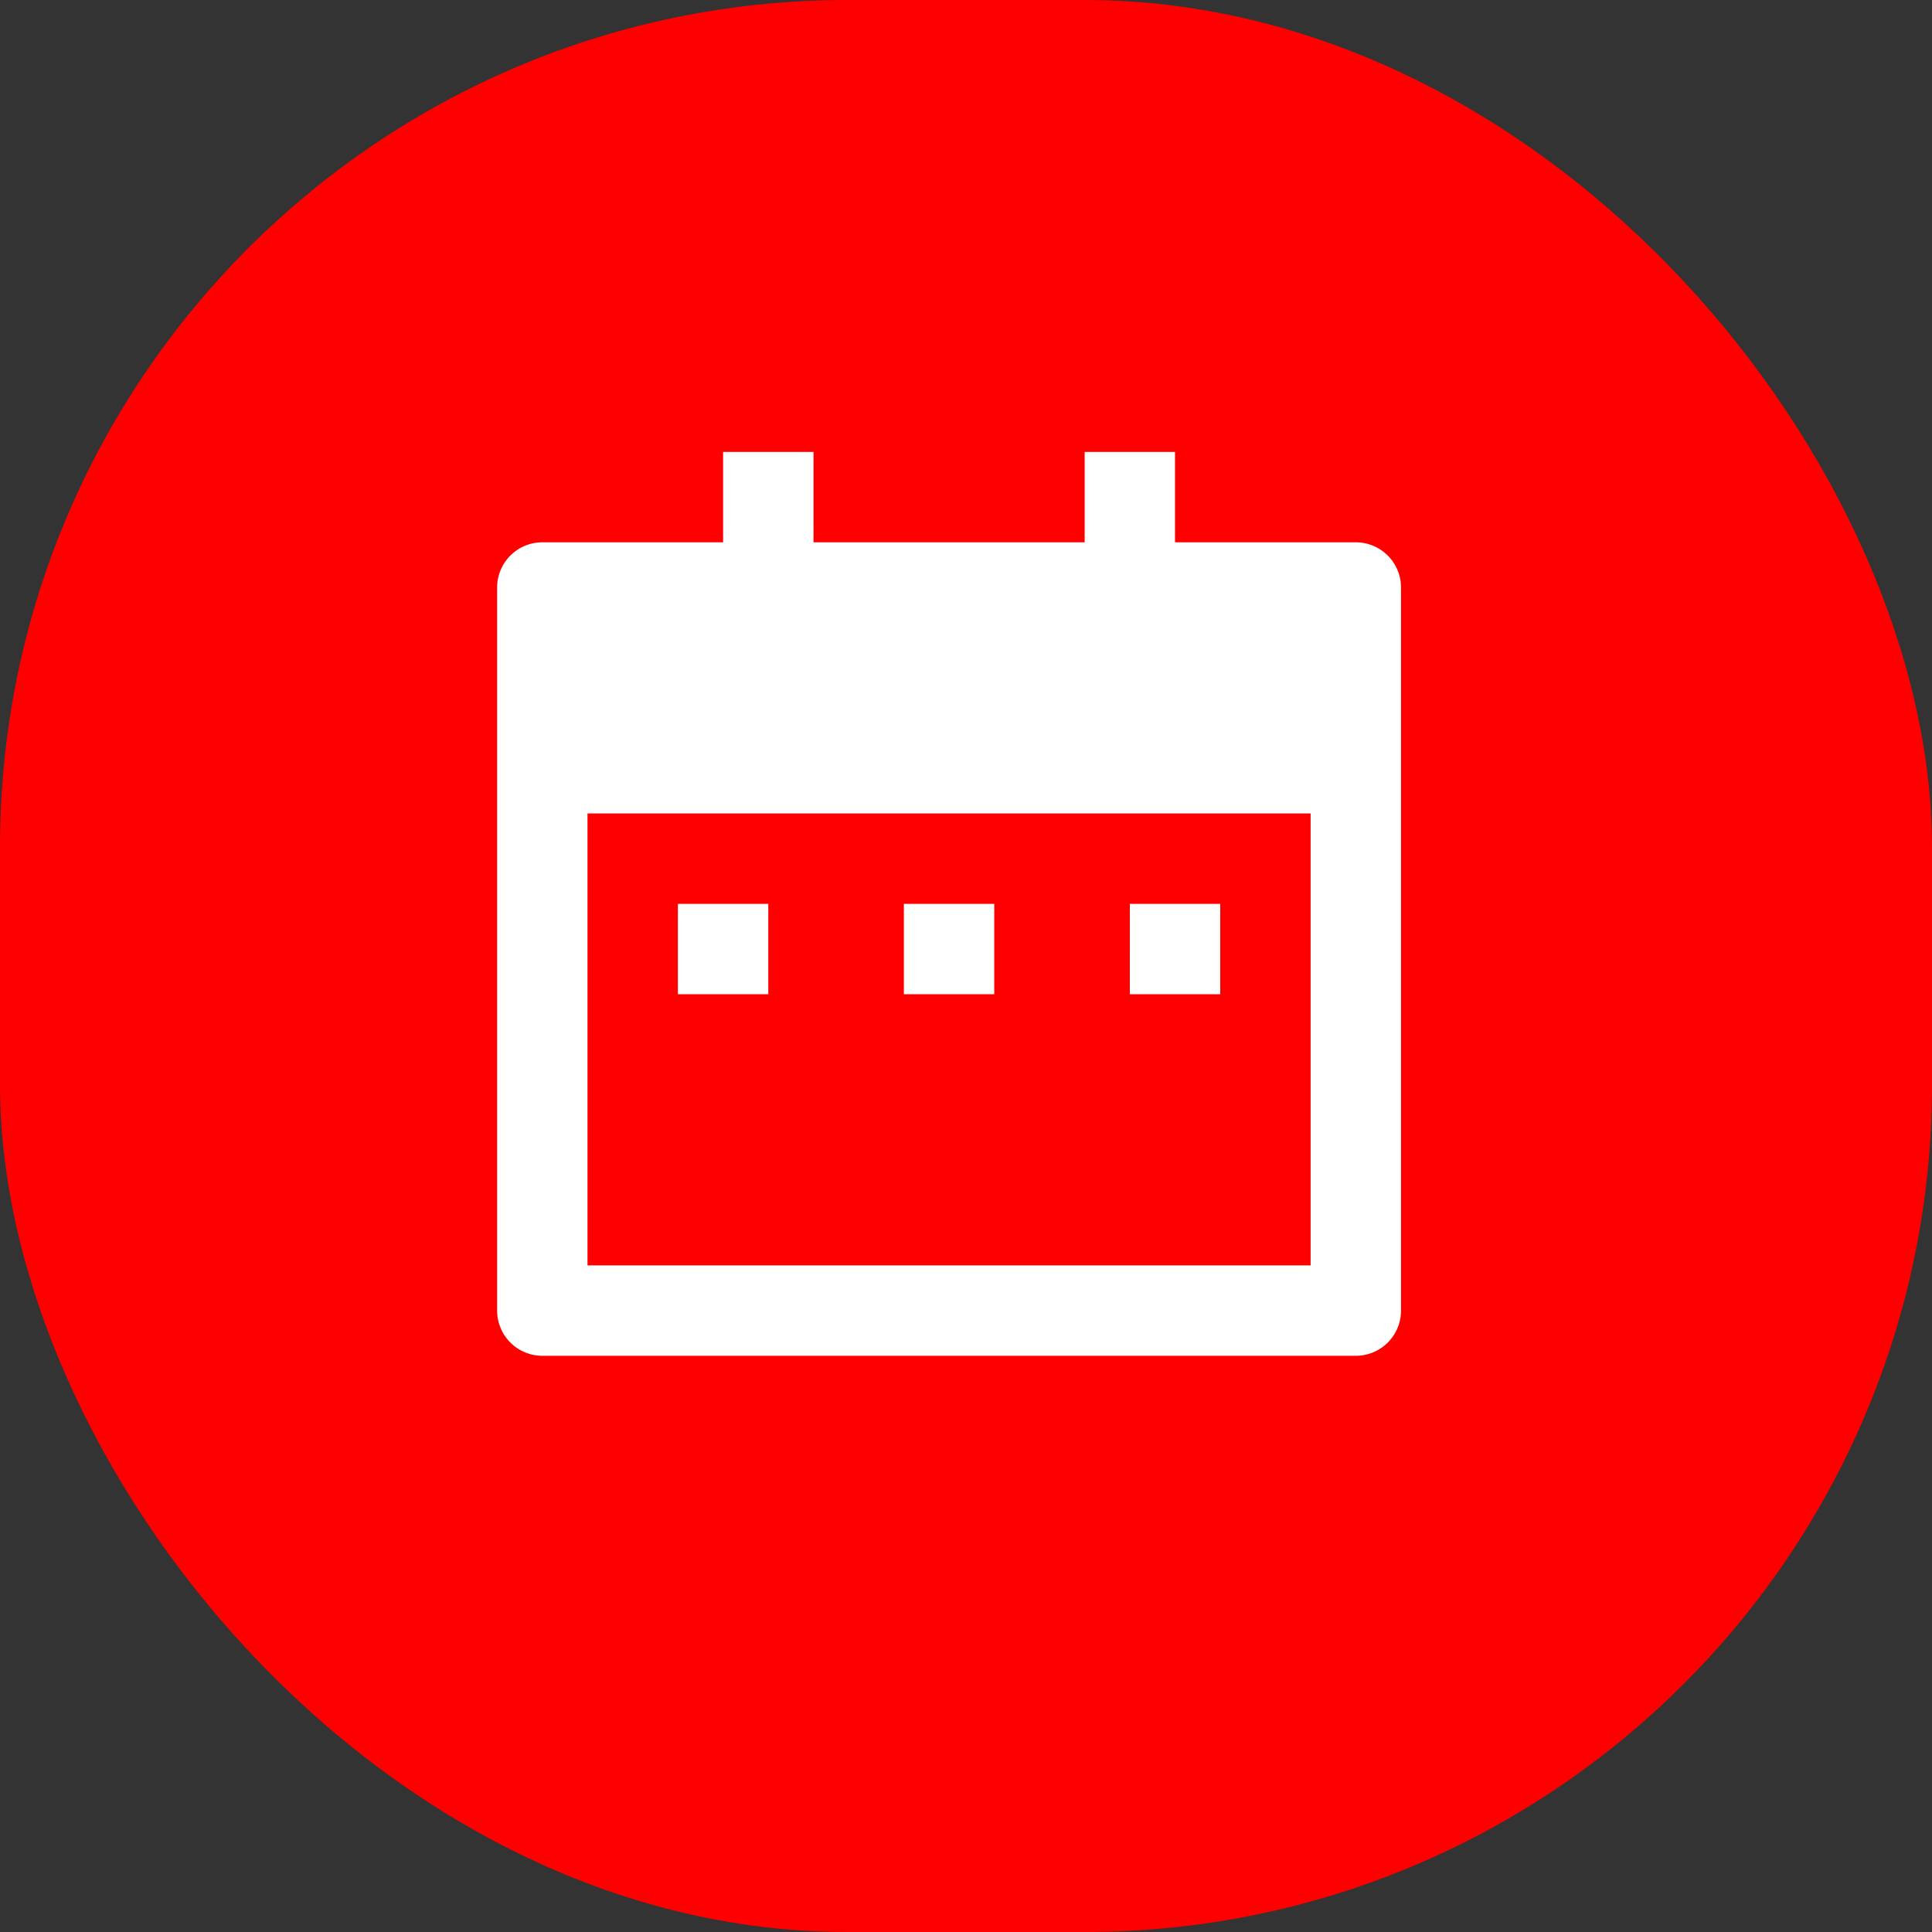 <svg xmlns="http://www.w3.org/2000/svg" width="57" height="57" viewBox="0 0 57 57"><rect x="0" y="0" width="57" height="57" fill="#333333" stroke="none"/><defs><style>.a{fill:red;}.b{fill:none;}.c{fill:#fff;}</style></defs><g transform="translate(-1475 -361)"><rect class="a" width="57" height="57" rx="25" transform="translate(1475 361)"/><g transform="translate(1487 373)"><path class="b" d="M0,0H32V32H0Z"/><path class="c" d="M22,3.667h5.333A1.333,1.333,0,0,1,28.667,5V26.334a1.333,1.333,0,0,1-1.333,1.333h-24A1.333,1.333,0,0,1,2,26.334V5A1.333,1.333,0,0,1,3.333,3.667H8.667V1h2.667V3.667h8V1H22Zm-17.334,8V25H26V11.667Zm2.667,2.667H10V17H7.333Zm6.667,0h2.667V17H14Zm6.667,0h2.667V17H20.667Z" transform="translate(0.667 0.333)"/></g></g></svg>